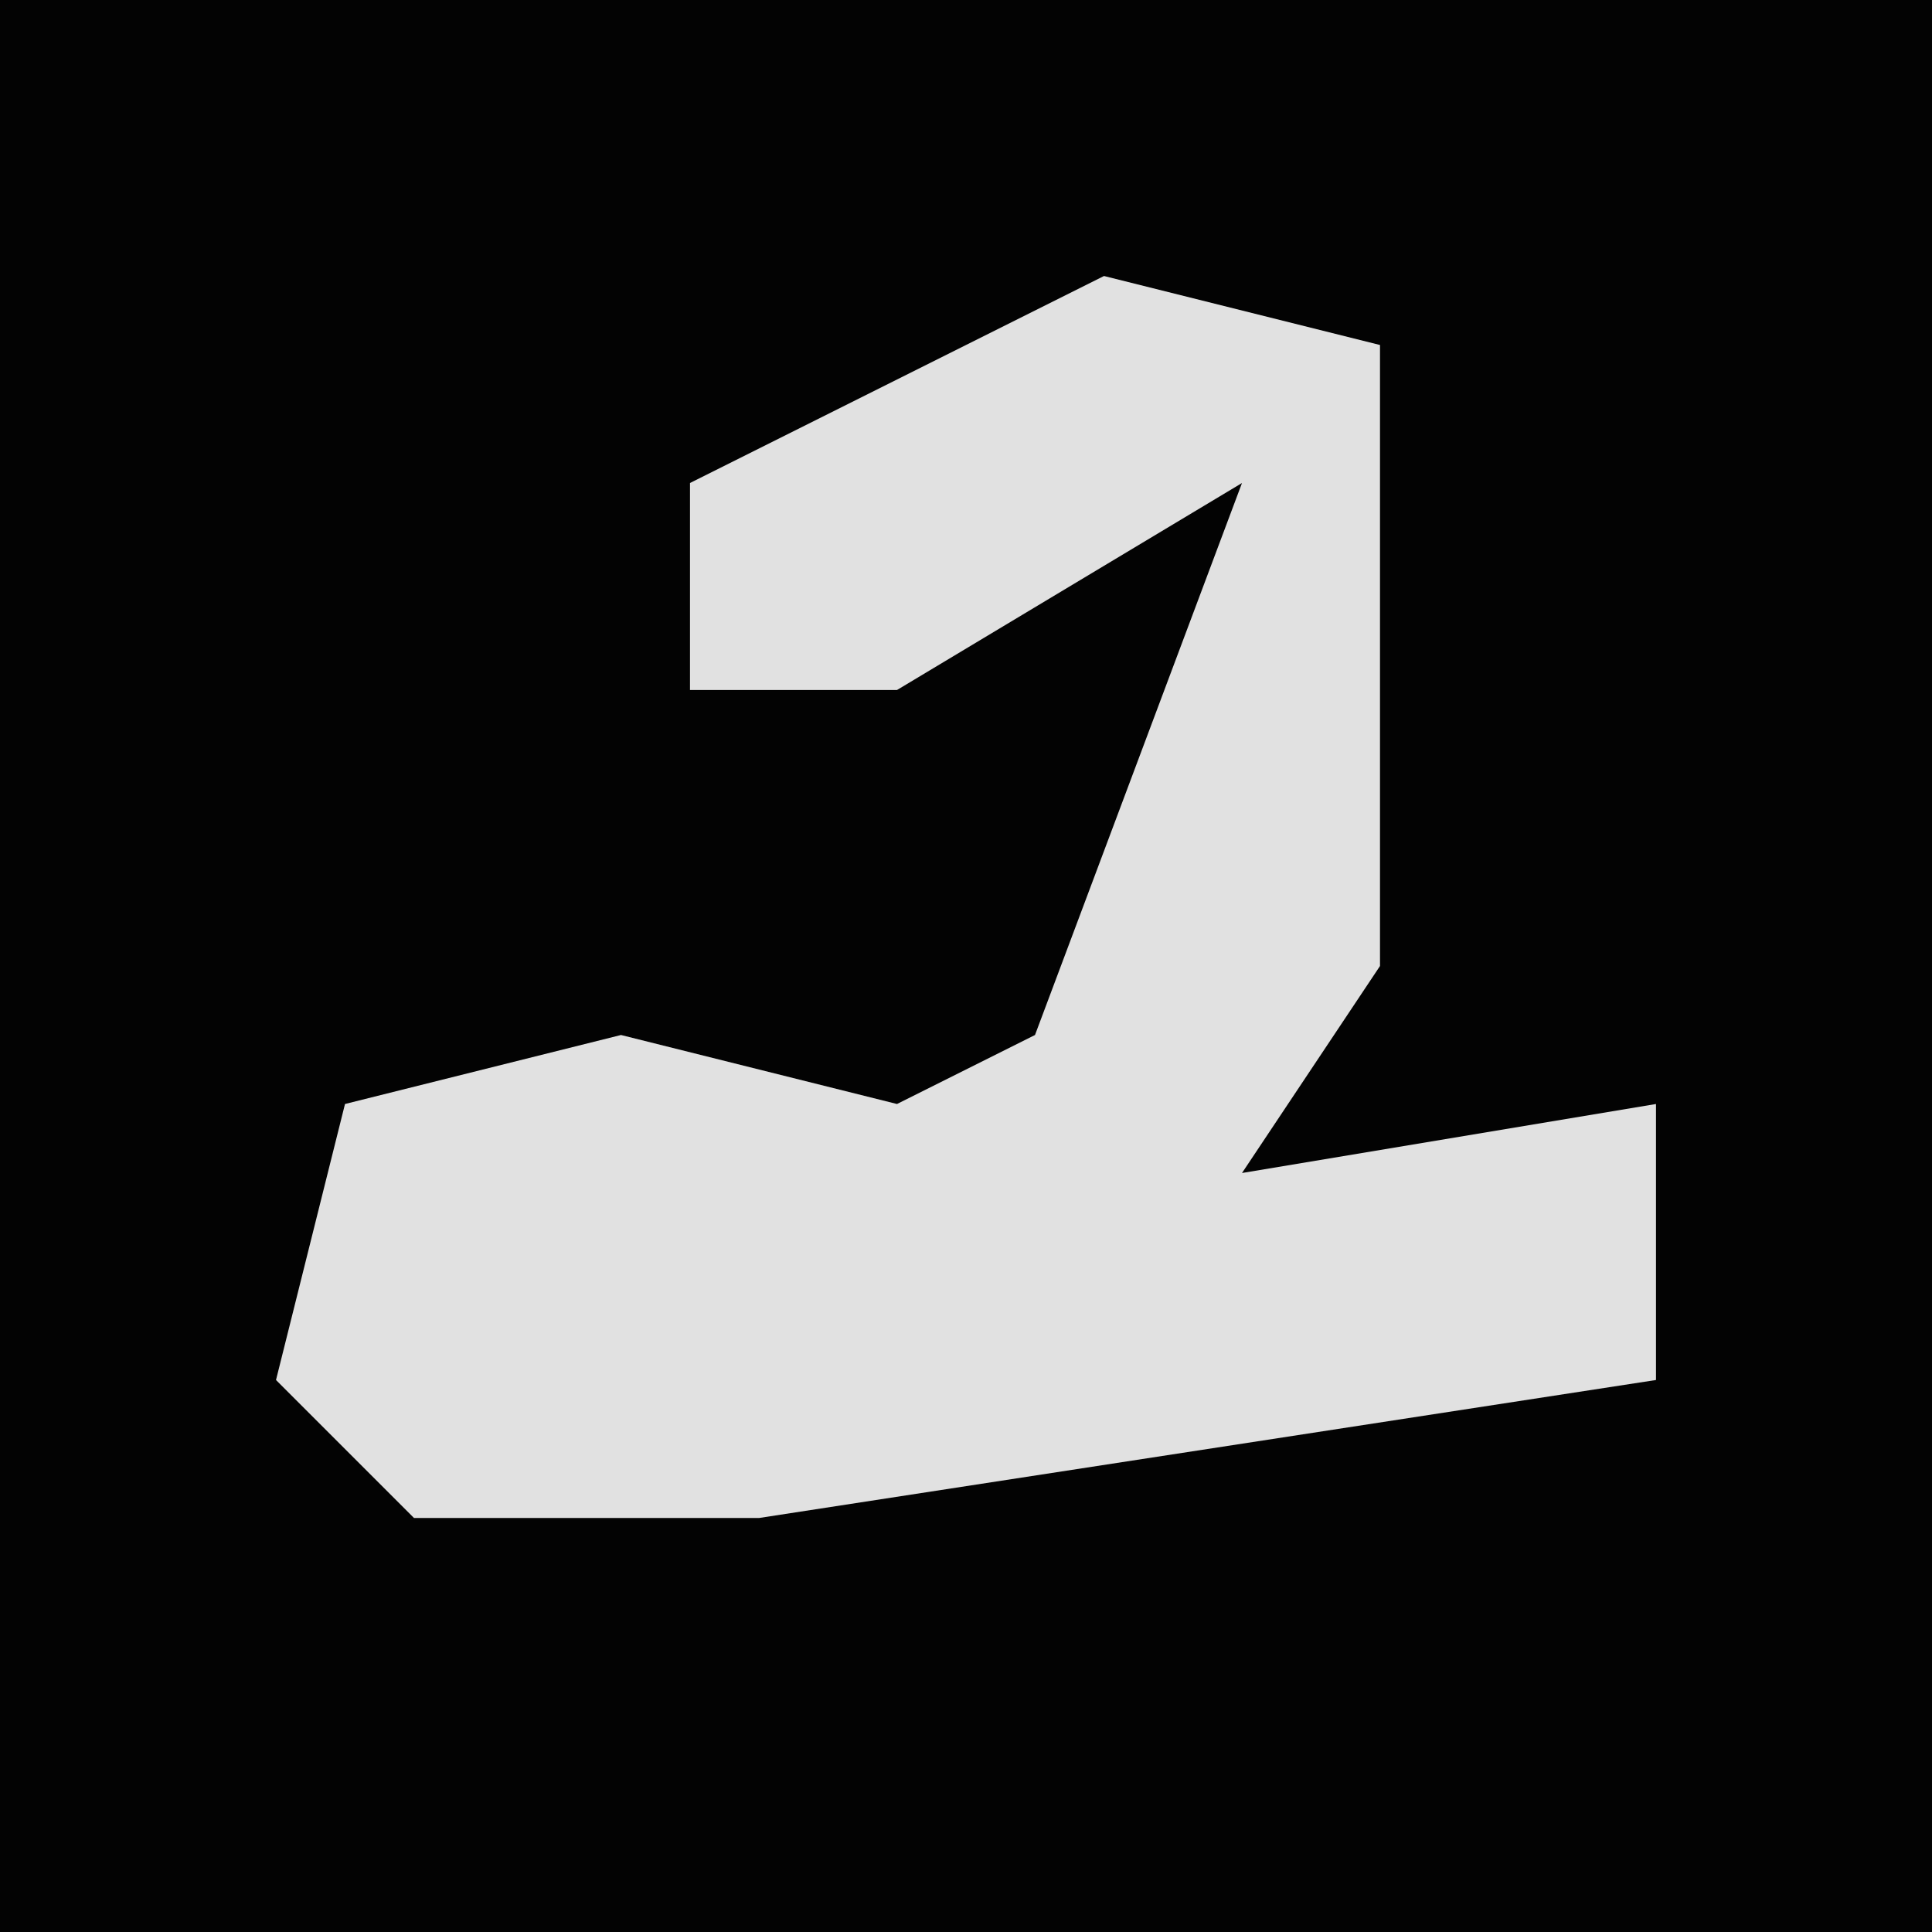 <?xml version="1.0" encoding="UTF-8"?>
<svg version="1.1" xmlns="http://www.w3.org/2000/svg" width="28" height="28">
<path d="M0,0 L28,0 L28,28 L0,28 Z " fill="#030303" transform="translate(0,0)"/>
<path d="M0,0 L4,1 L4,10 L2,13 L8,12 L8,16 L-5,18 L-10,18 L-12,16 L-11,12 L-7,11 L-3,12 L-1,11 L2,3 L-3,6 L-6,6 L-6,3 Z " fill="#E1E1E1" transform="translate(16,4)"/>
</svg>
